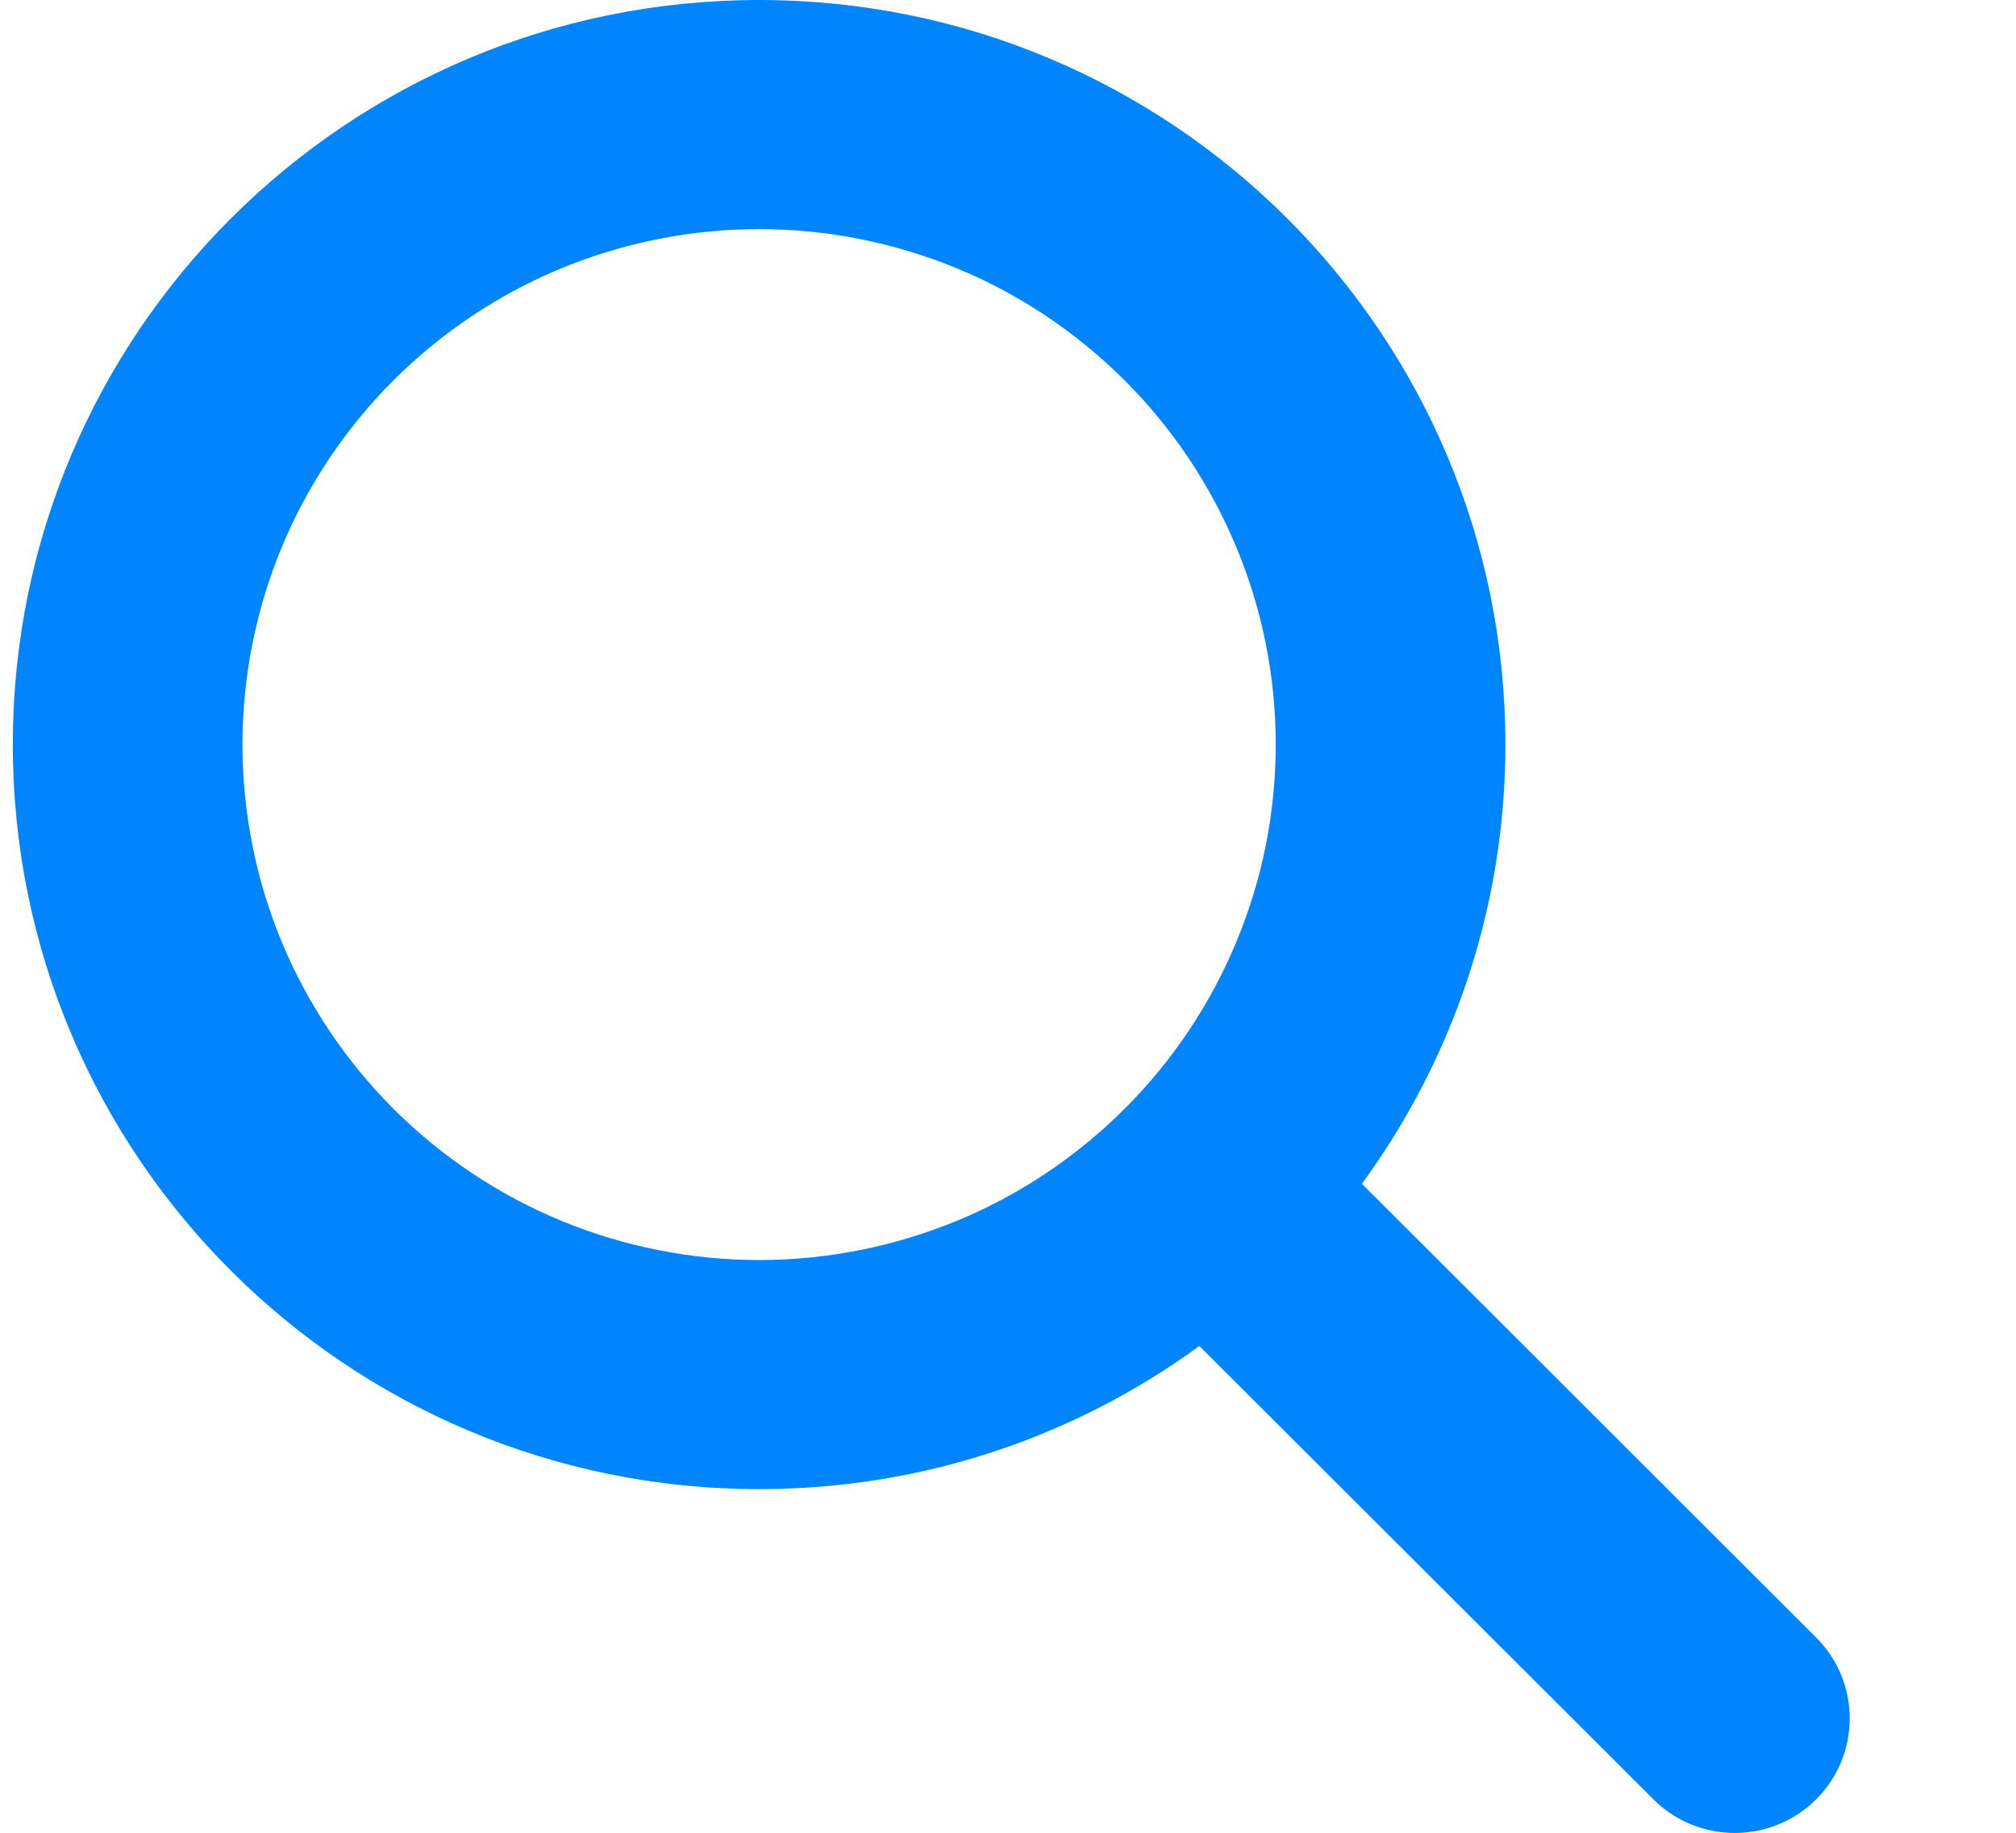 <svg width="11" height="10" viewBox="0 0 11 10" fill="none" xmlns="http://www.w3.org/2000/svg">
<path d="M8.214 4.062C8.214 4.959 7.922 5.787 7.431 6.459L9.909 8.934C10.154 9.178 10.154 9.574 9.909 9.818C9.664 10.062 9.267 10.062 9.022 9.818L6.544 7.344C5.87 7.836 5.04 8.125 4.142 8.125C1.892 8.125 0.07 6.307 0.07 4.062C0.07 1.818 1.892 0 4.142 0C6.391 0 8.214 1.818 8.214 4.062ZM4.142 6.875C4.512 6.875 4.878 6.802 5.221 6.661C5.563 6.52 5.873 6.312 6.135 6.051C6.397 5.79 6.604 5.48 6.746 5.139C6.888 4.798 6.961 4.432 6.961 4.062C6.961 3.693 6.888 3.327 6.746 2.986C6.604 2.645 6.397 2.335 6.135 2.074C5.873 1.813 5.563 1.605 5.221 1.464C4.878 1.323 4.512 1.25 4.142 1.25C3.772 1.25 3.405 1.323 3.063 1.464C2.721 1.605 2.41 1.813 2.148 2.074C1.887 2.335 1.679 2.645 1.537 2.986C1.396 3.327 1.323 3.693 1.323 4.062C1.323 4.432 1.396 4.798 1.537 5.139C1.679 5.48 1.887 5.79 2.148 6.051C2.41 6.312 2.721 6.52 3.063 6.661C3.405 6.802 3.772 6.875 4.142 6.875Z" fill="#0085FF"/>
</svg>

